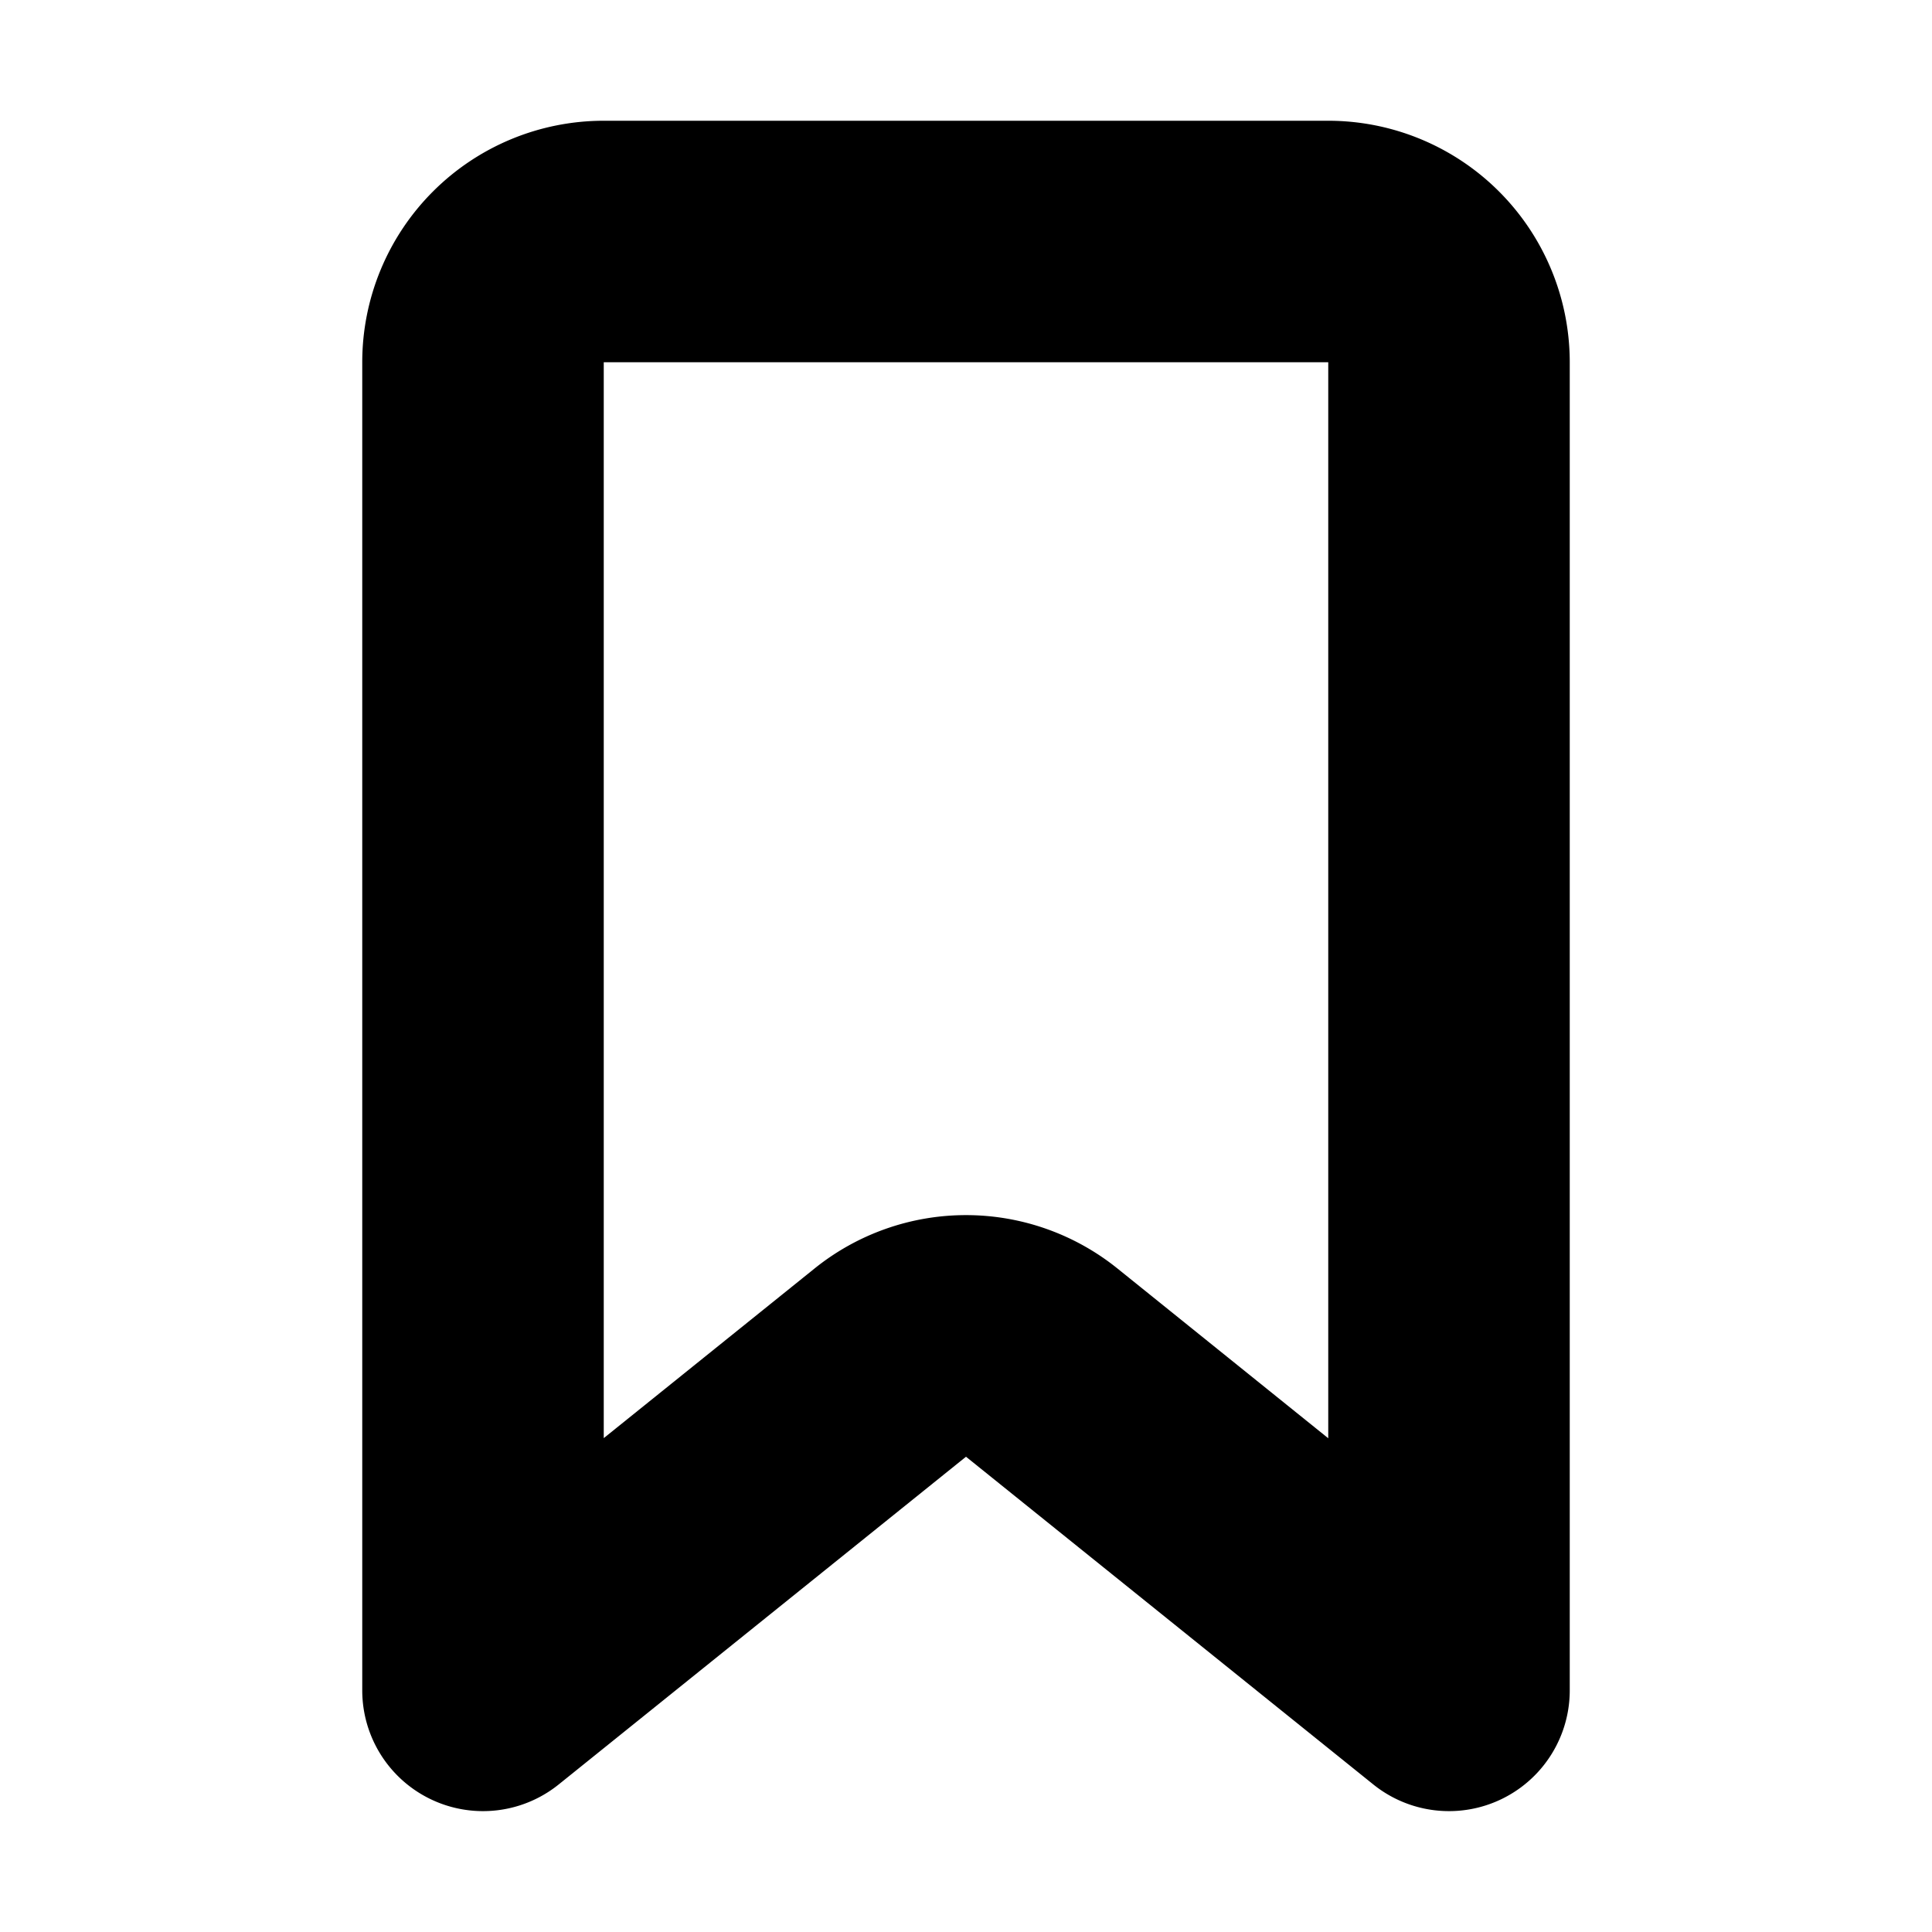 <svg xmlns="http://www.w3.org/2000/svg" width="16" height="16" viewBox="0 0 16 16"><path d="M6.746 10.505a2 2 0 0 1 2.508 0L11 11.911V3H5v8.91l1.746-1.405zM5 1h6a2 2 0 0 1 2 2v10.999a1 1 0 0 1-1.627.779L8 12.064l-3.373 2.714A1 1 0 0 1 3 13.998V3a2 2 0 0 1 2-2z"/></svg>
